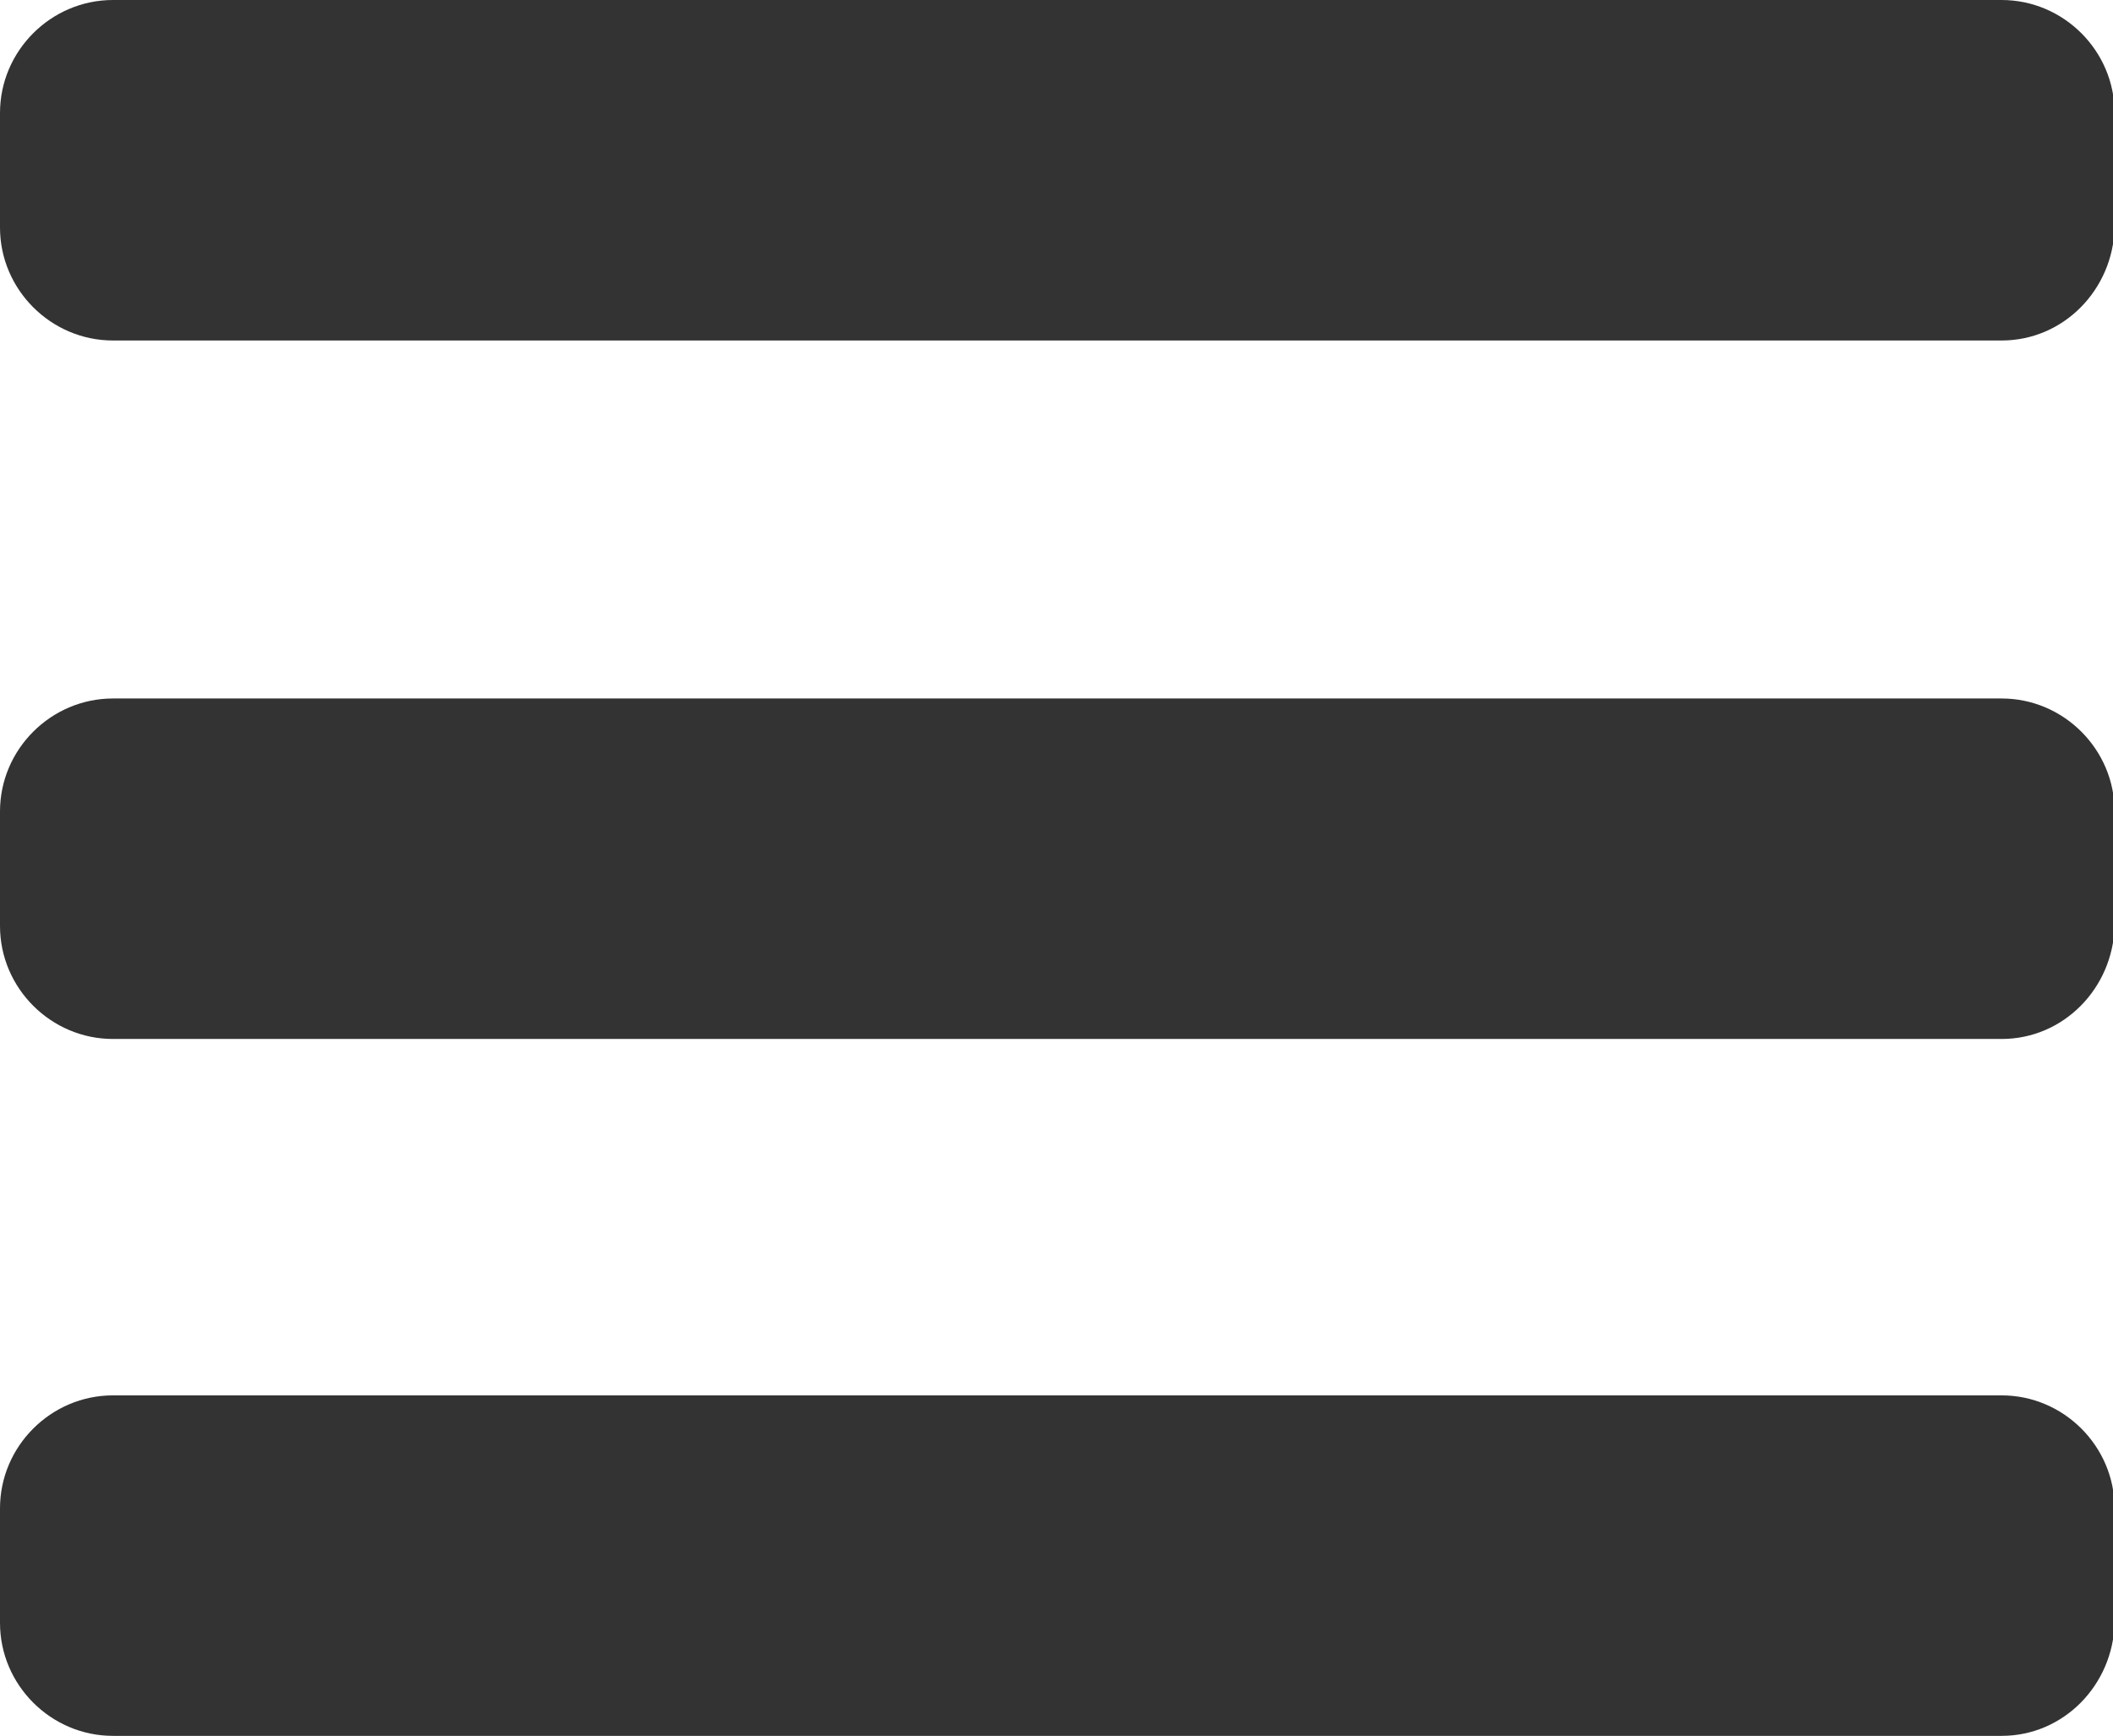 <?xml version="1.0" encoding="utf-8"?>
<!-- Generator: Adobe Illustrator 23.1.1, SVG Export Plug-In . SVG Version: 6.00 Build 0)  -->
<svg version="1.1" id="nav-mobile" xmlns="http://www.w3.org/2000/svg" xmlns:xlink="http://www.w3.org/1999/xlink" x="0px" y="0px"
	 viewBox="0 0 132.8 109.1" style="enable-background:new 0 0 132.8 109.1;" xml:space="preserve">
<style type="text/css">
	.st0{fill:#333333;}
</style>
<path id="bottom" class="st0" d="M125.8,109.1H7.1c-3.9,0-7.1-3.2-7.1-7.1l0-7.2c0-3.9,3.2-7.1,7.1-7.1h118.7c3.9,0,7.1,3.2,7.1,7.1
	v7.2C132.8,105.9,129.7,109.1,125.8,109.1z"/>
<path id="middle" class="st0" d="M125.8,65.3l-118.7,0c-3.9,0-7.1-3.2-7.1-7.1l0-7.2c0-3.9,3.2-7.1,7.1-7.1h118.7
	c3.9,0,7.1,3.2,7.1,7.1v7.2C132.8,62.1,129.7,65.3,125.8,65.3z"/>
<path id="top" class="st0" d="M125.8,21.4H7.1c-3.9,0-7.1-3.2-7.1-7.1l0-7.2C0,3.2,3.2,0,7.1,0l118.7,0c3.9,0,7.1,3.2,7.1,7.1v7.2
	C132.8,18.2,129.7,21.4,125.8,21.4z"/>
</svg>

